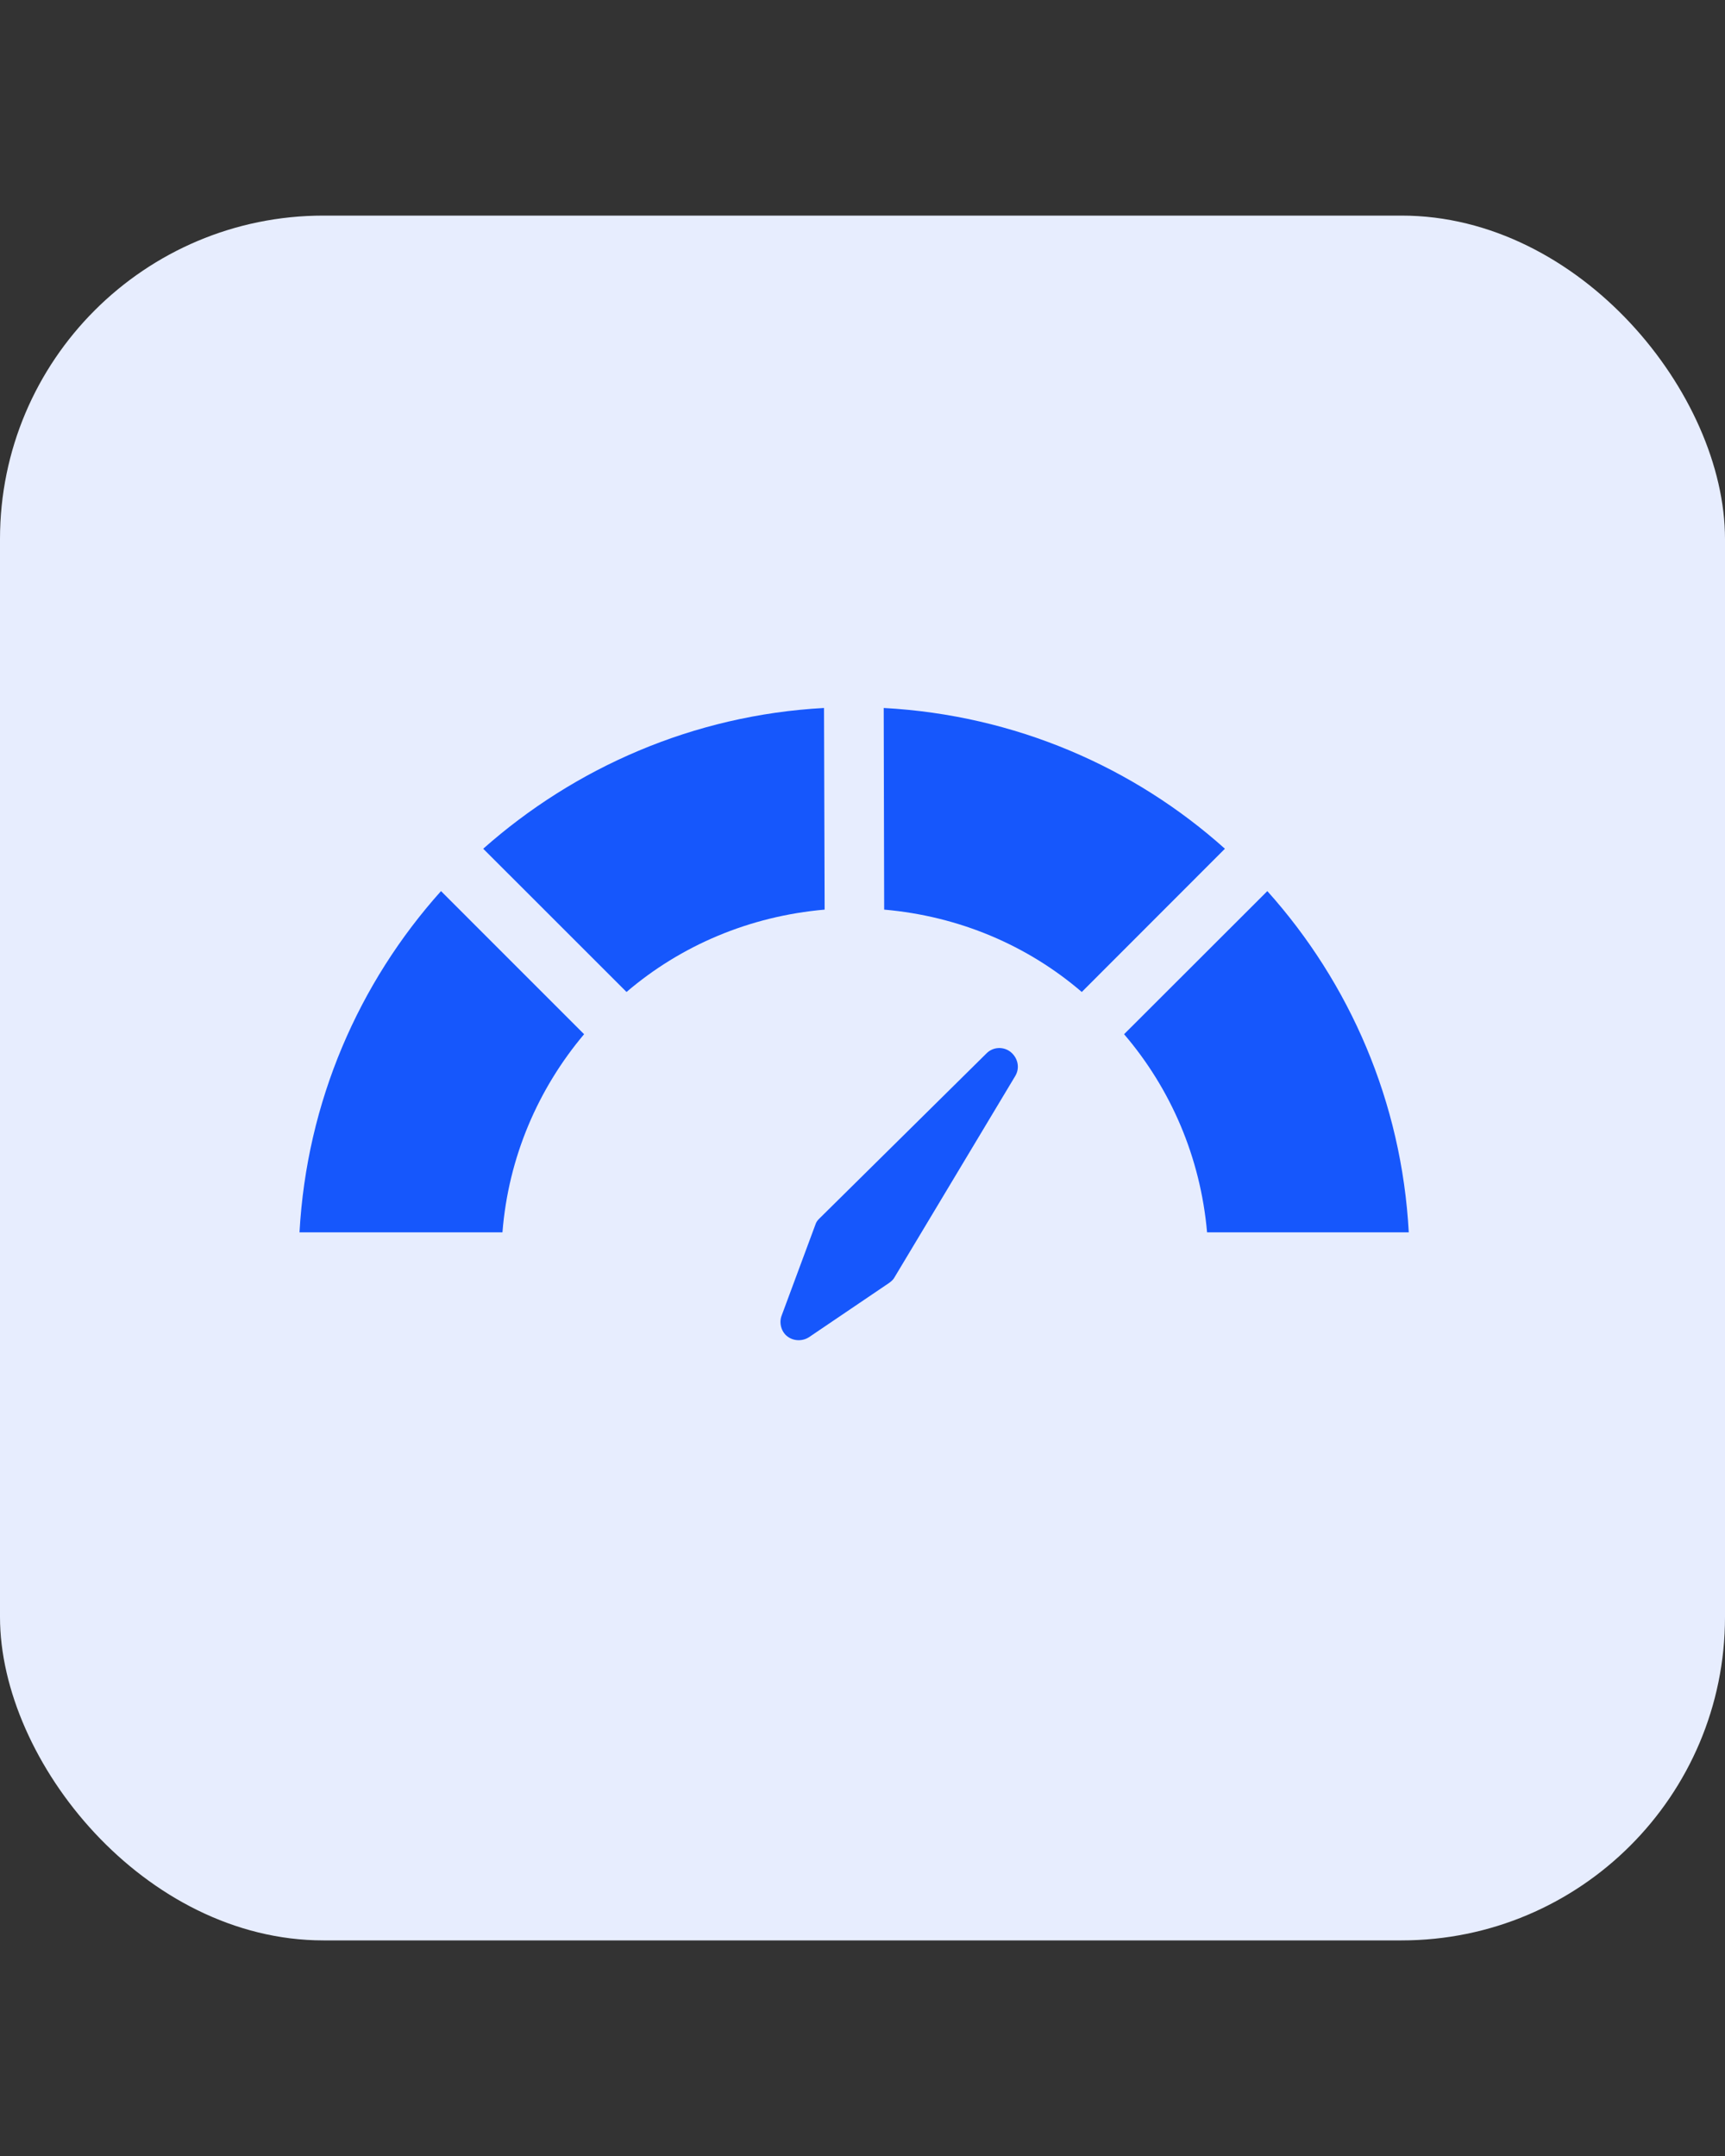 <svg width="64" height="80" viewBox="0 0 64 80" fill="none" xmlns="http://www.w3.org/2000/svg">
<rect x="0" y="0" width="64" height="80" fill="#333333" stroke="none"/>
<rect y="8" width="64" height="64" rx="12" fill="#E7EDFE"/>
<g clip-path="url(#clip0_5273_4265)">
<path d="M36.603 39.084L30.408 45.207C30.338 45.272 30.277 45.35 30.25 45.447L29 48.816C28.898 49.077 28.98 49.41 29.21 49.587C29.449 49.772 29.781 49.772 30.02 49.614L32.994 47.6C33.07 47.543 33.146 47.479 33.189 47.394L37.67 39.921C37.845 39.626 37.769 39.256 37.492 39.031C37.227 38.825 36.845 38.841 36.603 39.084Z" fill="#1657FC"/>
<path d="M47.02 33.065L41.705 38.375C43.434 40.394 44.539 42.939 44.784 45.726H52.267C52.005 40.882 50.075 36.474 47.02 33.065Z" fill="#1657FC"/>
<path d="M32.787 26.27L32.804 33.752C35.595 33.997 38.125 35.082 40.136 36.808L45.446 31.493C42.061 28.46 37.656 26.534 32.787 26.27Z" fill="#1657FC"/>
<path d="M30.572 26.27C25.723 26.534 21.318 28.486 17.928 31.493L23.245 36.808C25.263 35.082 27.805 33.997 30.595 33.752L30.572 26.27Z" fill="#1657FC"/>
<path d="M11.112 45.726H18.642C18.861 42.939 19.969 40.394 21.671 38.375L16.362 33.065C13.307 36.474 11.38 40.882 11.112 45.726Z" fill="#1657FC"/>
</g>
<defs>
<clipPath id="clip0_5273_4265">
<rect width="41.379" height="24" fill="white" transform="translate(11 26)"/>
</clipPath>
</defs>
</svg>
